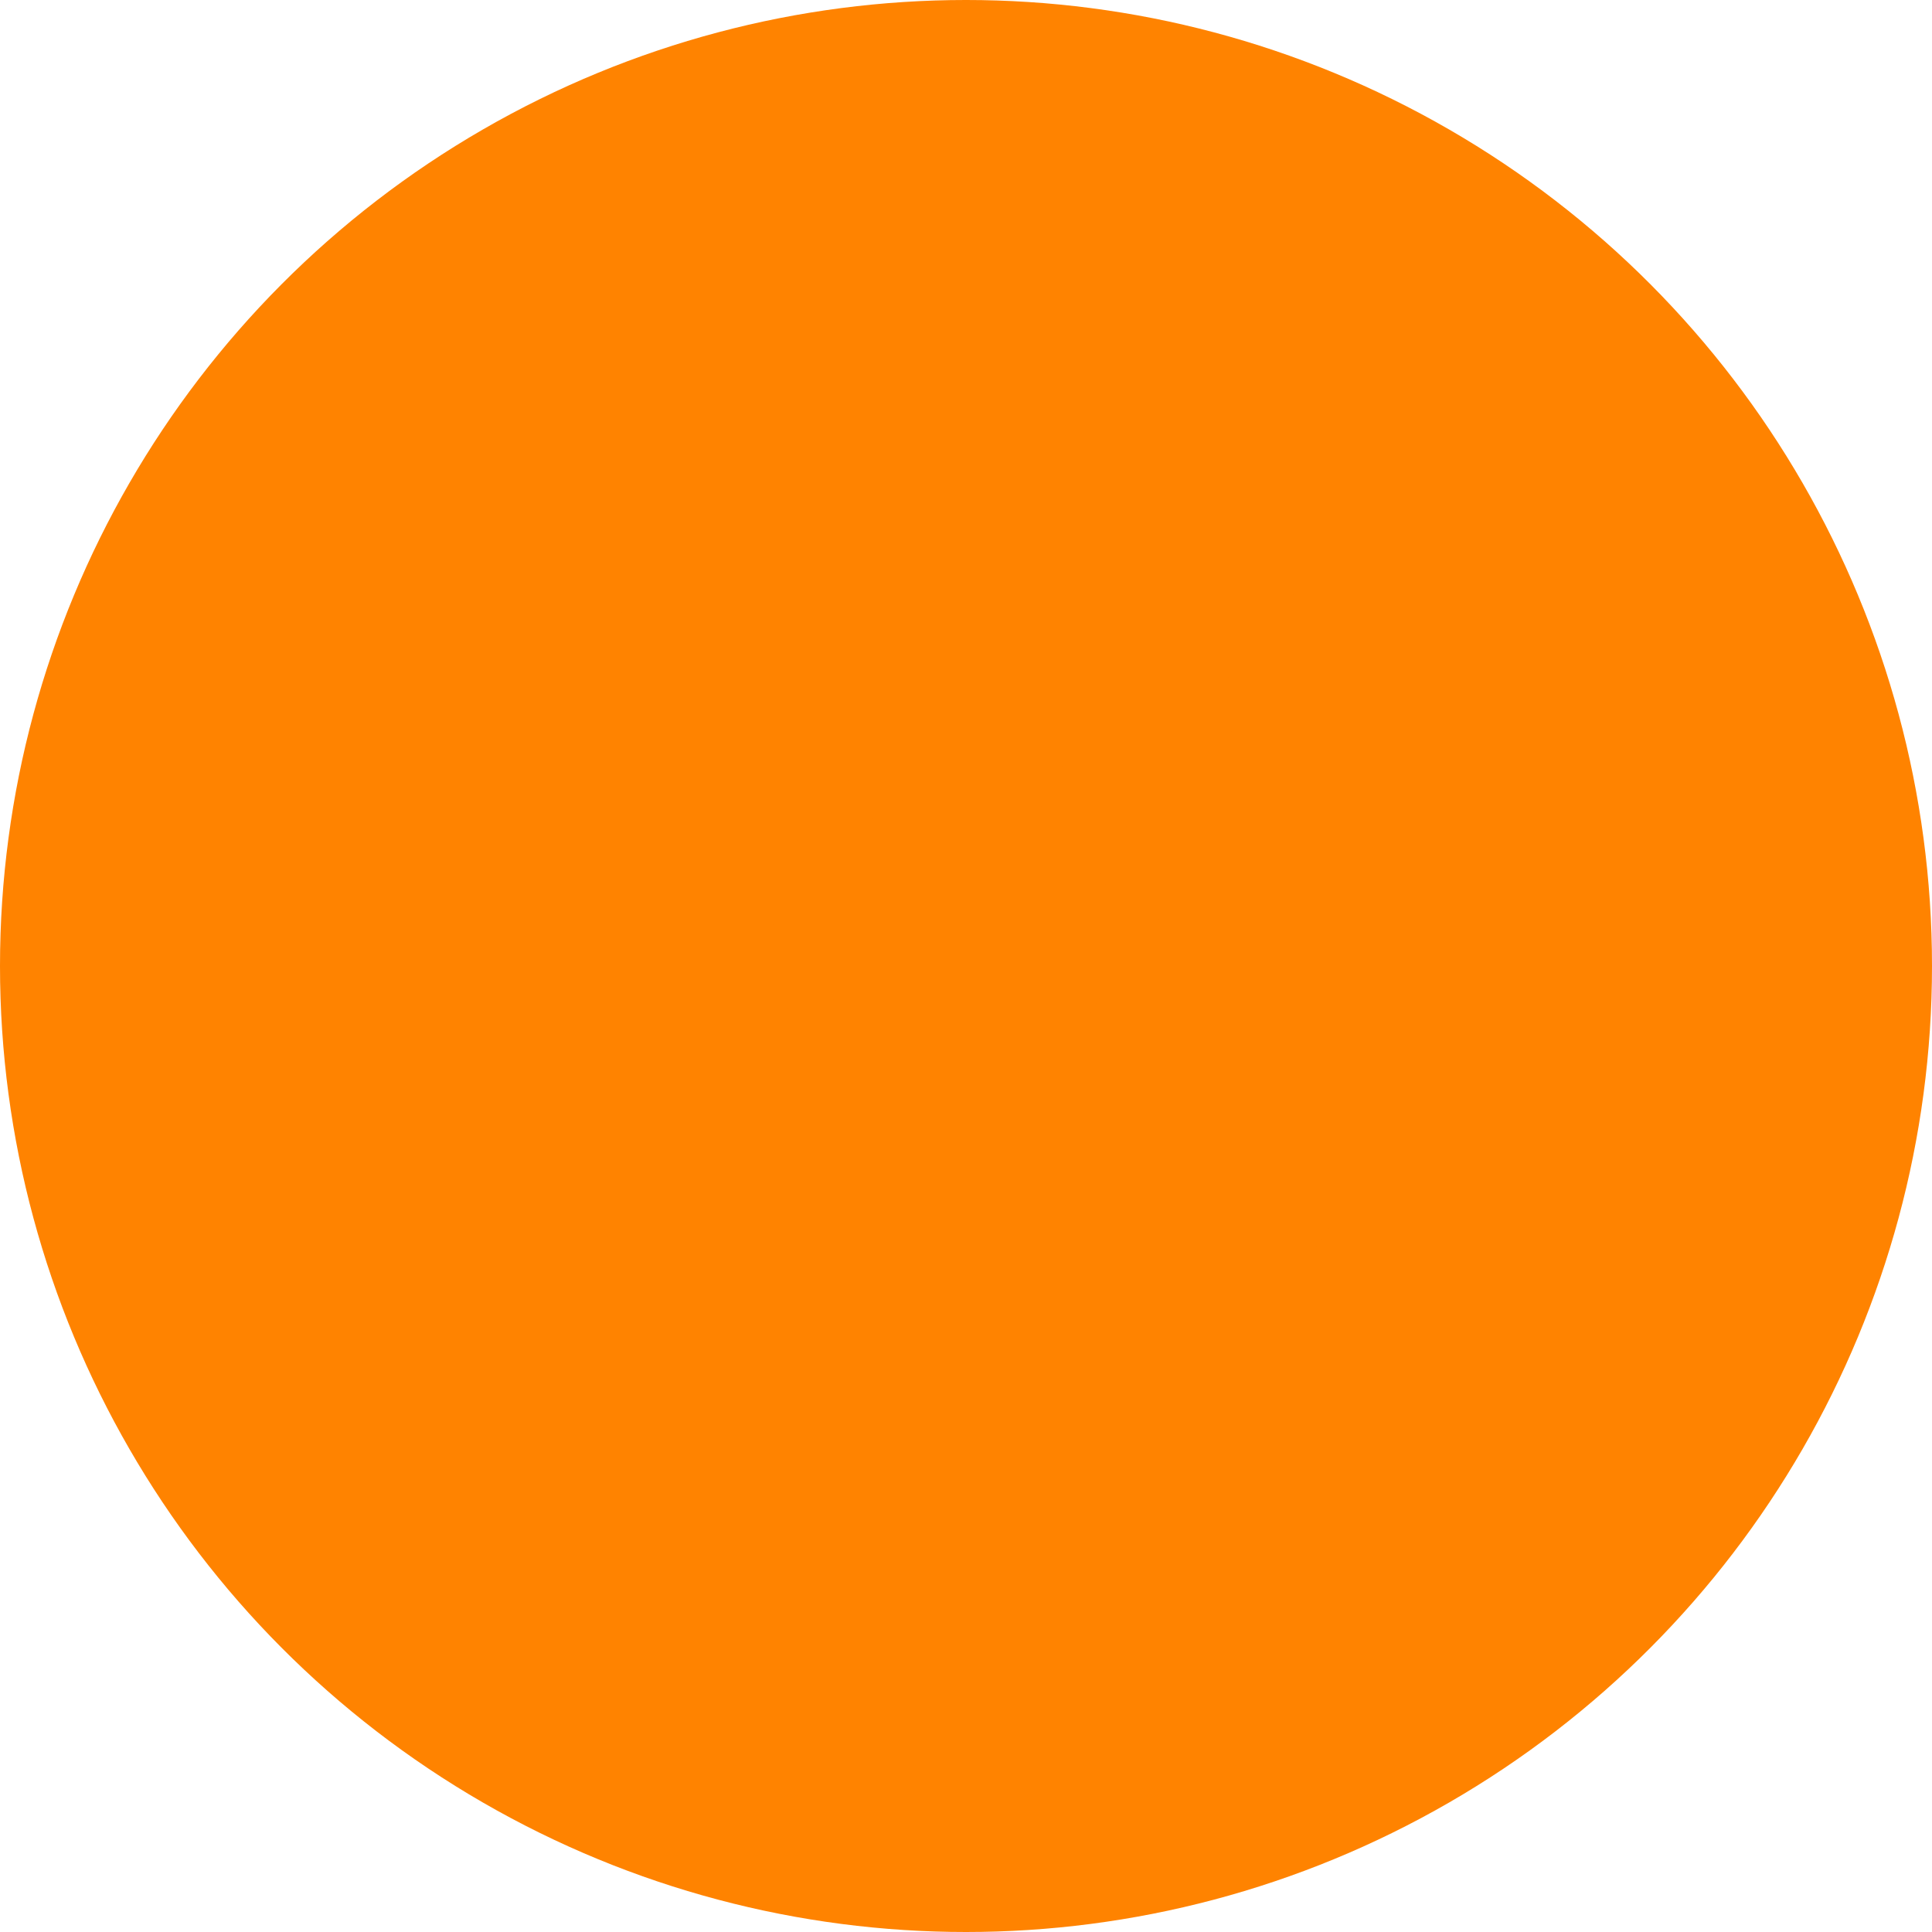 <?xml version="1.0" encoding="UTF-8"?>
<svg width="60px" height="60px" viewBox="0 0 60 60" version="1.1" xmlns="http://www.w3.org/2000/svg" xmlns:xlink="http://www.w3.org/1999/xlink">
    <!-- Generator: Sketch 55.1 (78136) - https://sketchapp.com -->
    <title>insta</title>
    <desc>Created with Sketch.</desc>
    <g id="Page-1" stroke="none" stroke-width="1" fill="none" fill-rule="evenodd">
        <g id="R1-V4-Desktop-Start-IV" transform="translate(-900, -5620)">
            <g id="footer" transform="translate(0, 5448)">
                <g id="insta" transform="translate(900, 172)">
                    <circle id="Path" fill="#FF8300FFF" cx="30" cy="30" r="30"></circle>
                    <path d="M23.647,17 C20.519,17 18,19.519 18,22.647 L18,35.353 C18,38.481 20.519,41 23.647,41 L36.353,41 C39.481,41 42,38.481 42,35.353 L42,22.647 C42,19.519 39.481,17 36.353,17 L23.647,17 L23.647,17 Z M37.059,20.529 C37.839,20.529 38.471,21.161 38.471,21.941 C38.471,22.721 37.839,23.353 37.059,23.353 C36.279,23.353 35.647,22.721 35.647,21.941 C35.647,21.161 36.279,20.529 37.059,20.529 Z M30,23 C33.305,23 36,25.695 36,29 C36,32.305 33.305,35 30,35 C26.695,35 24,32.305 24,29 C24,25.695 26.695,23 30,23 Z M30,24.412 C27.458,24.412 25.412,26.458 25.412,29 C25.412,31.542 27.458,33.588 30,33.588 C32.542,33.588 34.588,31.542 34.588,29 C34.588,26.458 32.542,24.412 30,24.412 Z" id="Shape" fill="#FF8300" fill-rule="nonzero"></path>
                </g>
            </g>
        </g>
    </g>
</svg>
